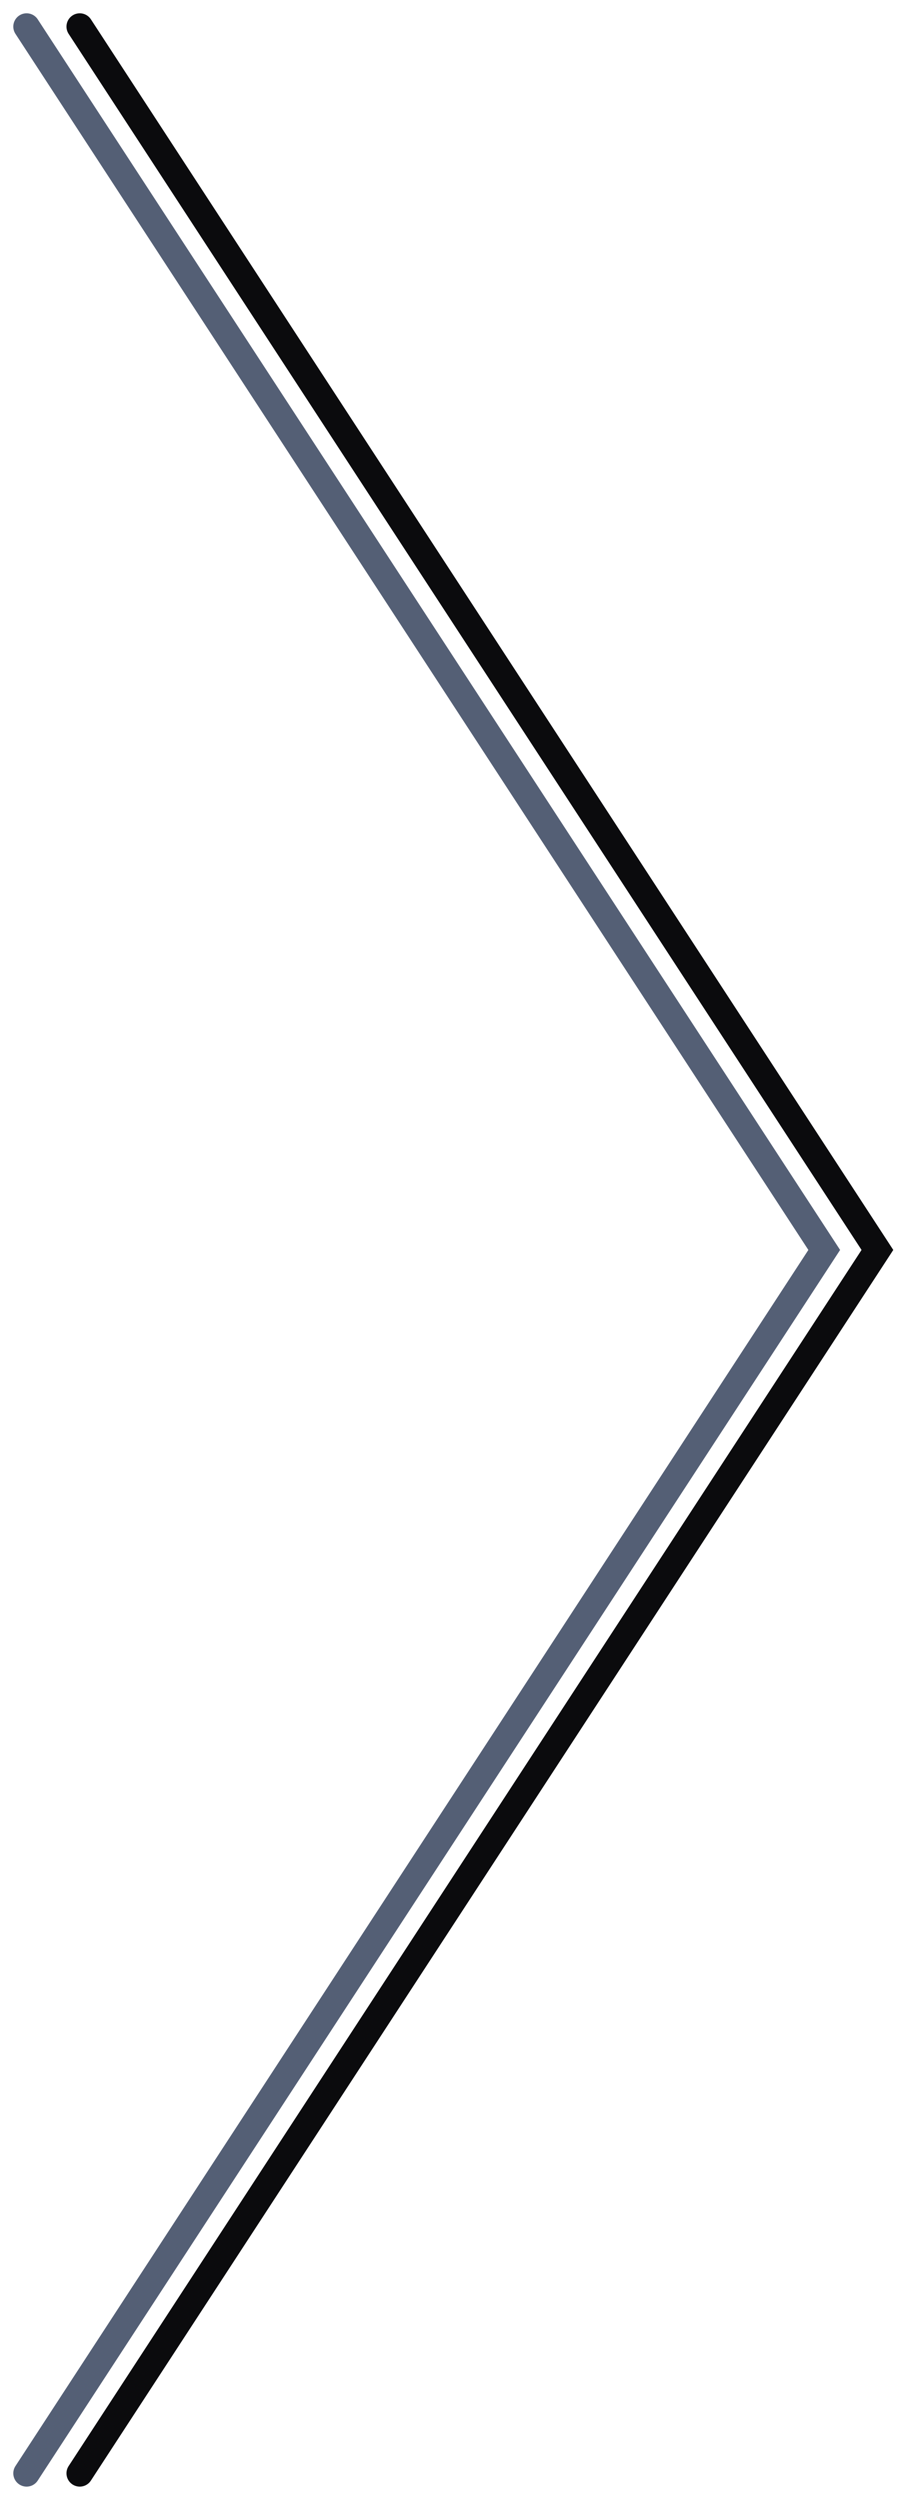 <svg width="34" height="94" viewBox="0 0 34 94" fill="none" xmlns="http://www.w3.org/2000/svg">
<path d="M1 1L31 47L1 93" stroke="#545F75" stroke-linecap="round"/>
<path d="M3 1L33 47L3 93" stroke="#0B0B0D" stroke-linecap="round"/>
</svg>
